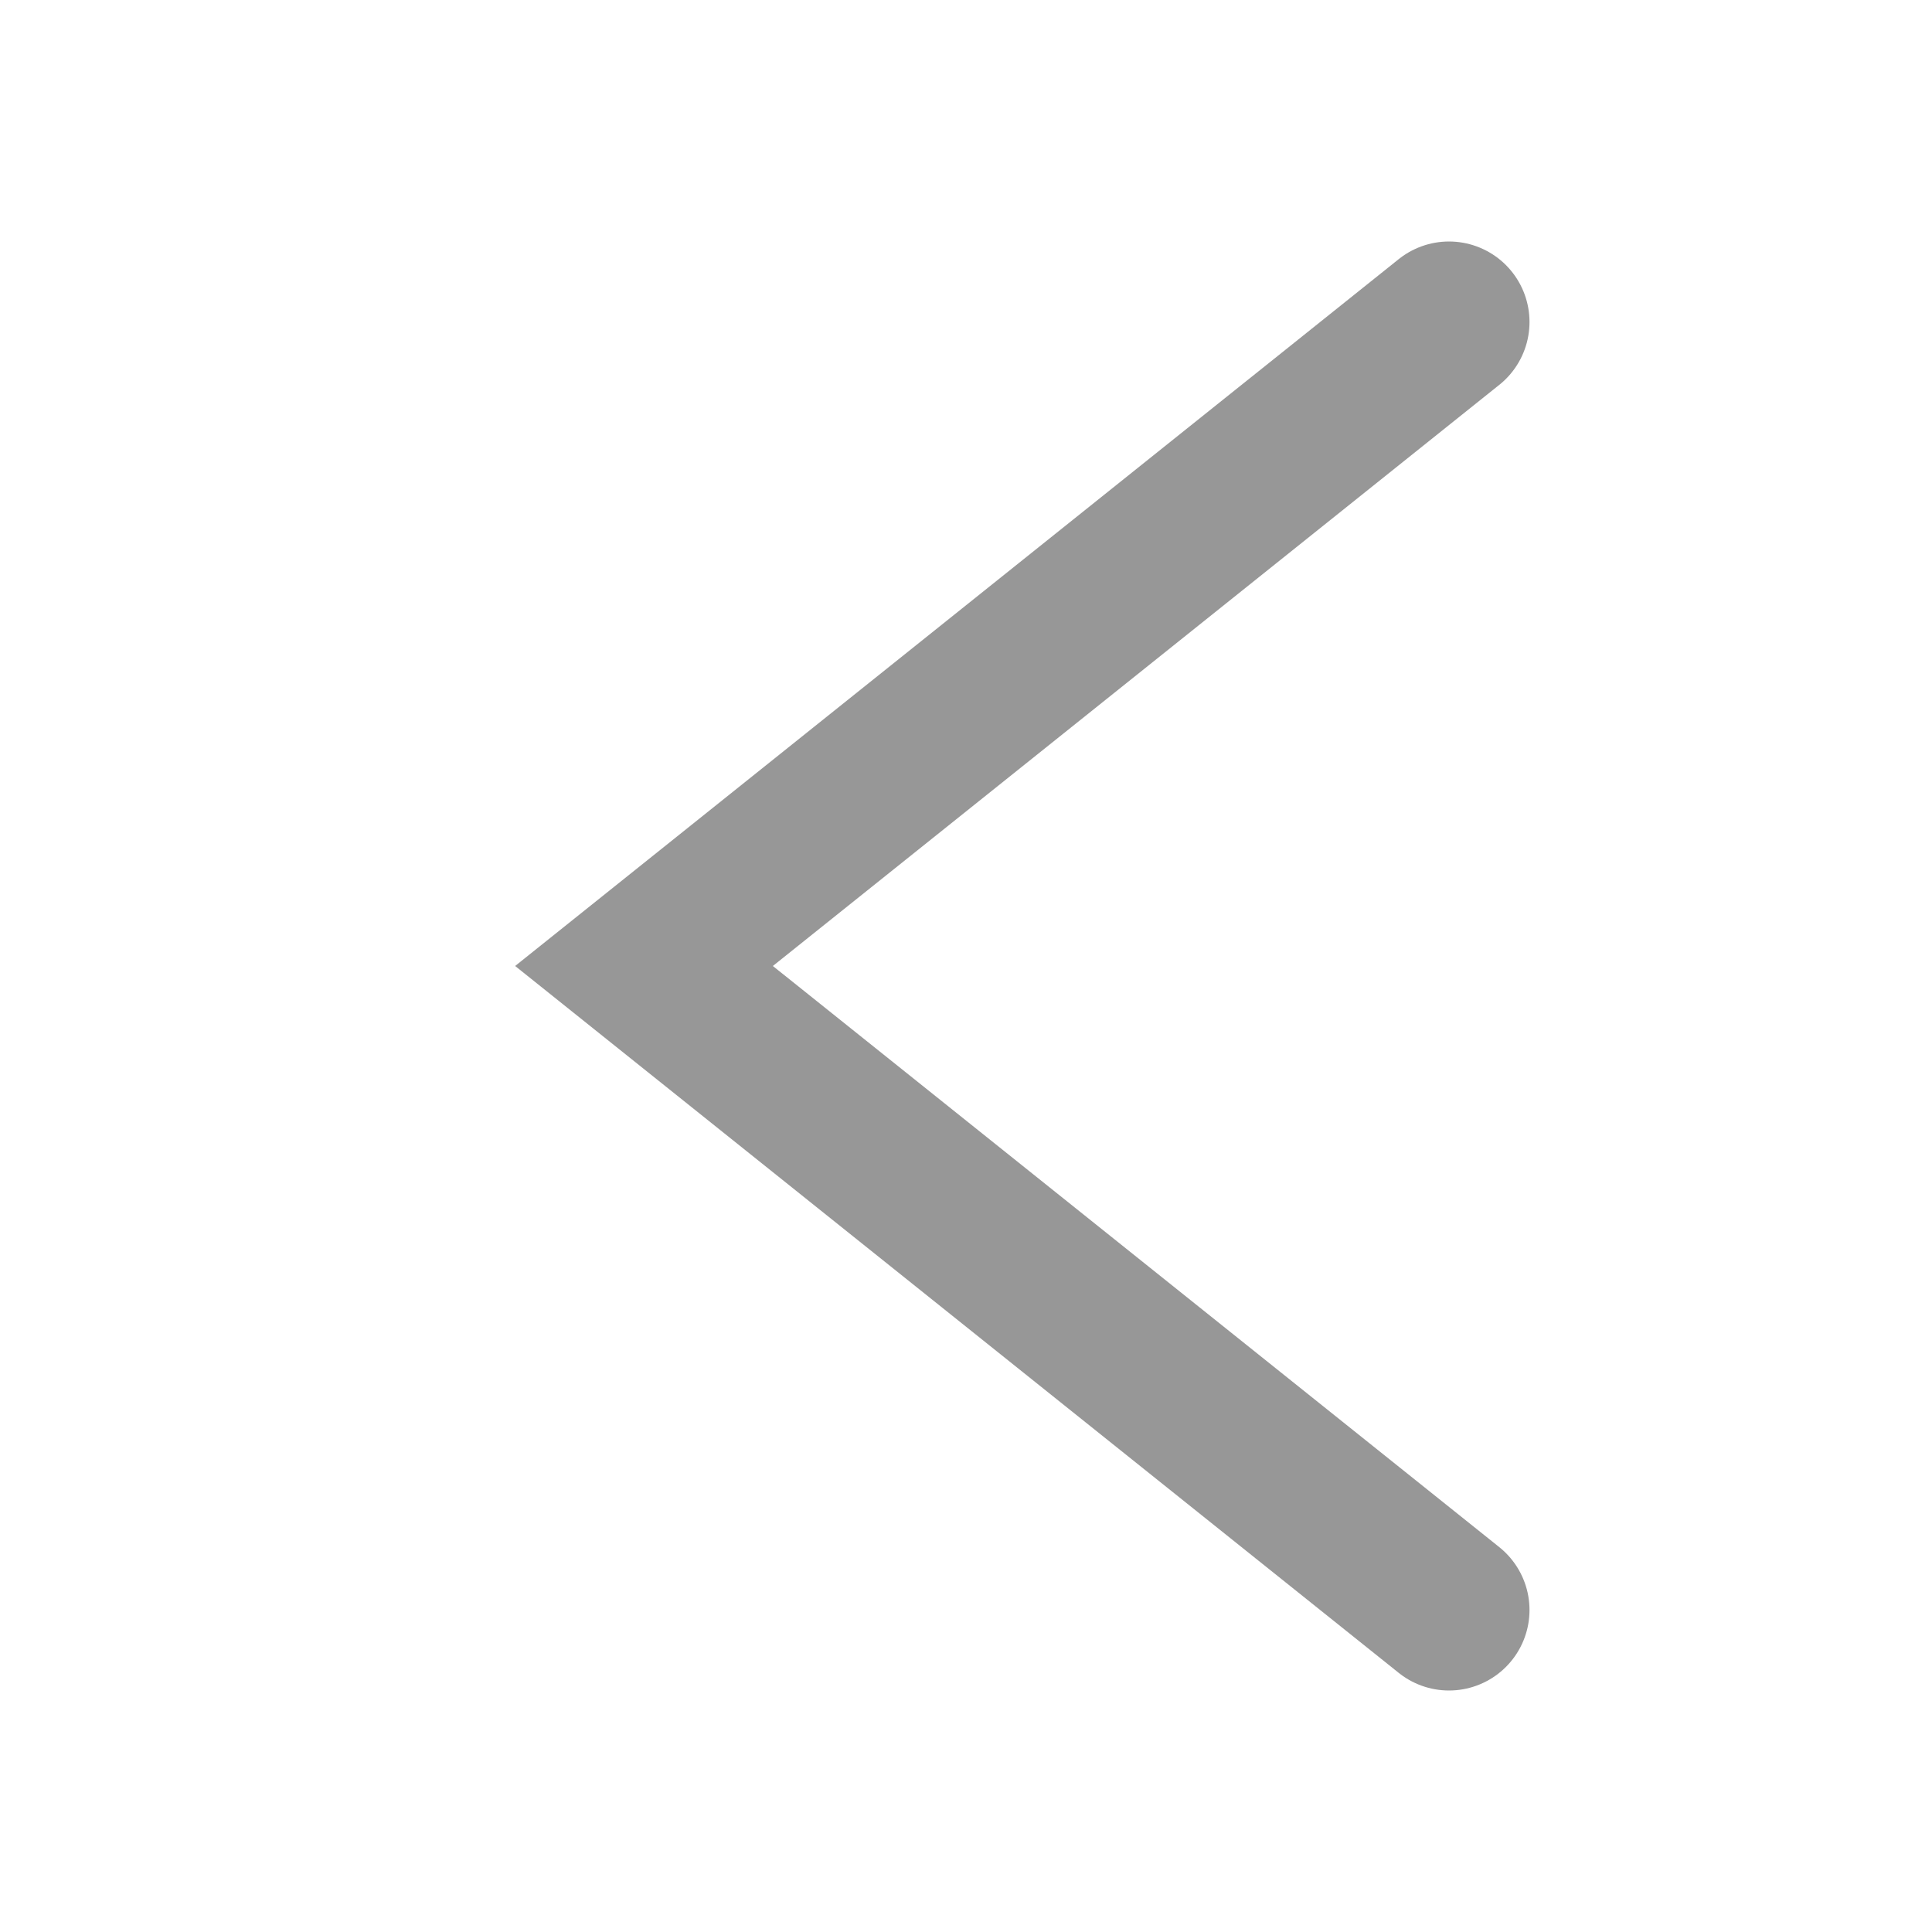 <svg xmlns="http://www.w3.org/2000/svg" width="12" height="12" viewBox="0 0 12 12">
    <path fill="none" fill-rule="evenodd" stroke="#979797" stroke-linecap="round" d="M4 2L9 6 4 10" transform="matrix(-1 0 0 1 13 0)"/>
</svg>
